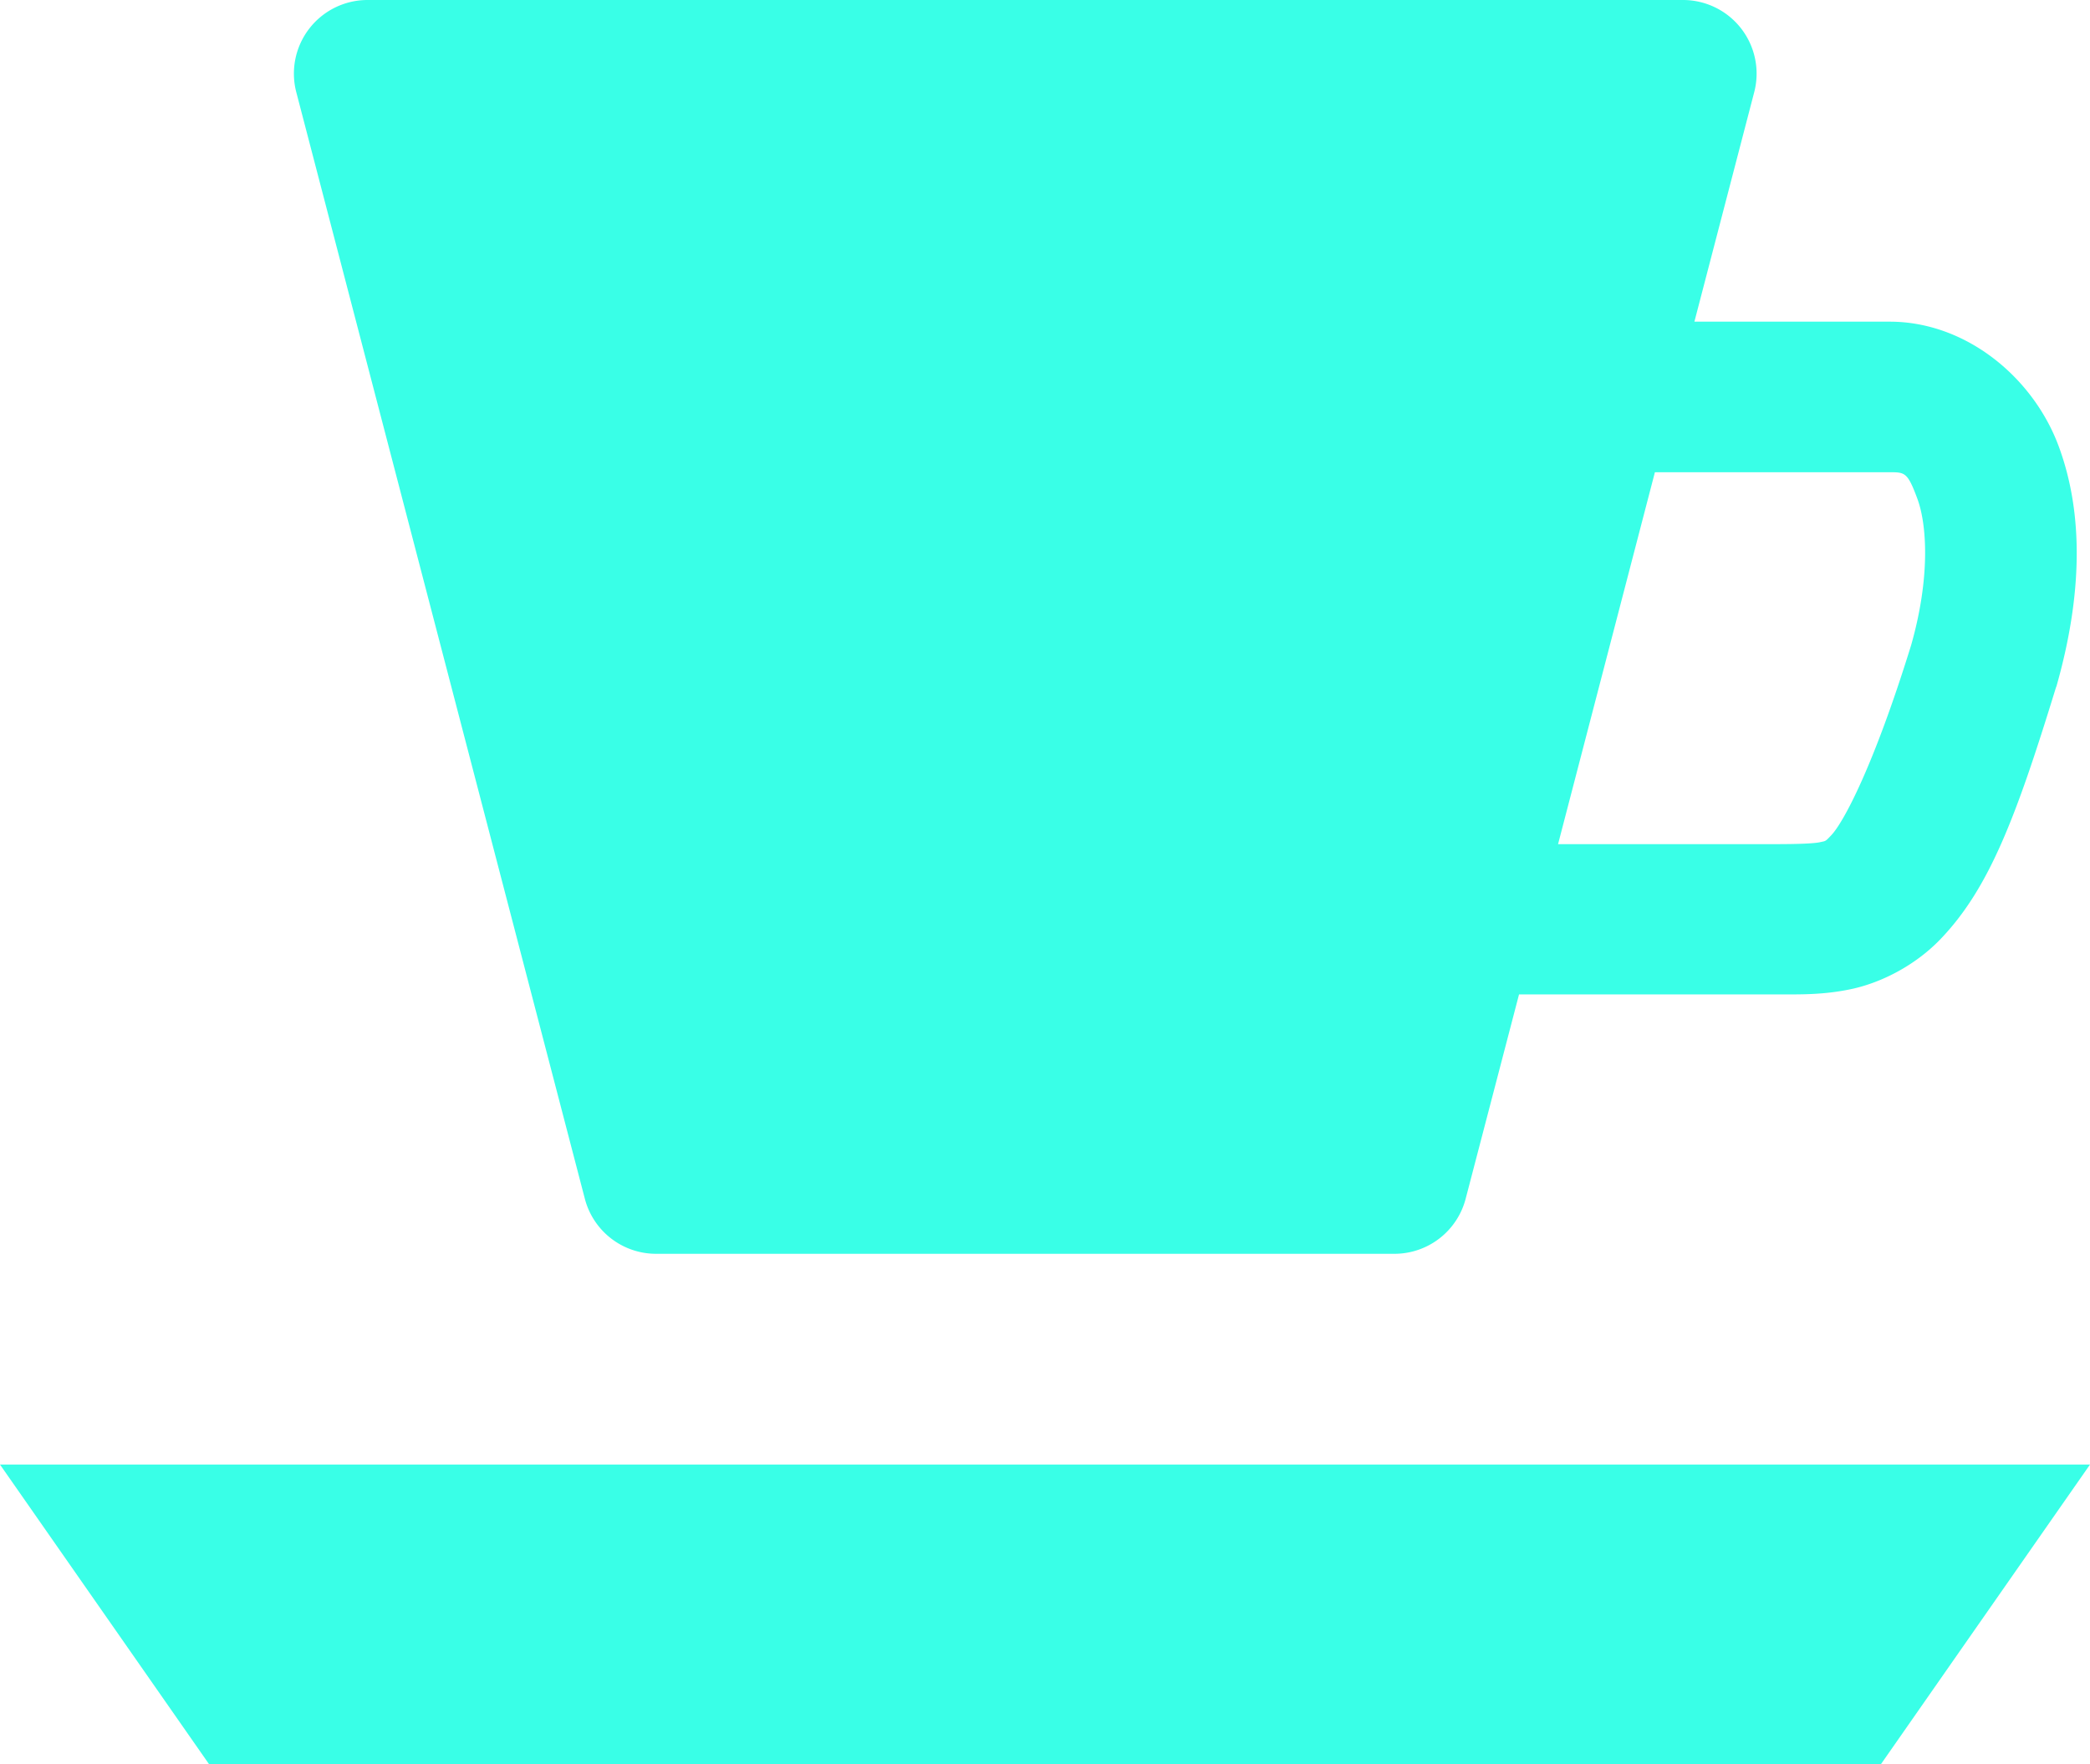 <svg xmlns="http://www.w3.org/2000/svg" viewBox="0 0 13.229 11.166">
  <path d="M2.324 0a.466.466 0 00-.449.582l1.827 7.006a.466.466 0 00.452.348h4.671a.466.466 0 00.452-.348l.338-1.294h1.626c.148 0 .302.005.488-.036.186-.042.394-.149.55-.31.311-.322.481-.772.734-1.595a.476.476 0 00.004-.01c.161-.567.175-1.083.014-1.518-.161-.435-.586-.789-1.07-.789h-1.236l.379-1.454a.466.466 0 00-.449-.582zm8.151 2.989h1.484c.099 0 .115-0.0.177.167.062.167.082.502-.039.927-.238.769-.43 1.126-.507 1.205-.038.04-.032.034-.071.043-.039.008-.133.012-.281.012H9.862zM0 9.27l1.323 1.896h10.583l1.323-1.896z" fill="#39ffe7"/>
  <path d="M-8.164-3.531s-.629-.3-.843-1.013c-.147-.516-.147-.606-.086-.87.156-.663 1.151-.752 1.206-1.114.029-.36-.277-.336-.277-1.139 0 0 .844.721.96 1.139.116.417-.11.828-.369 1.067-.327.276-.591.603-.726.917-.152.51.135 1.013.135 1.013z" fill="#151516" fill-rule="evenodd" stroke="#151516" stroke-width=".097" stroke-linejoin="round"/>
  <path d="M-4.841-3.52s-.491-.235-.659-.791c-.115-.403-.115-.473-.067-.68.122-.518.899-.587.942-.87.023-.281-.216-.262-.216-.89 0 0 .659.564.75.89.091.326-.086.647-.288.834-.256.216-.462.471-.567.716-.118.398.106.791.106.791z" fill="#151516" fill-rule="evenodd" stroke="#151516" stroke-width=".076" stroke-linejoin="round"/>
</svg>

<!-- URL Encoded Version

  %3Csvg%20xmlns%3D%22http%3A%2F%2Fwww.w3.org%2F2000%2Fsvg%22%20viewBox%3D%220%200%2013.229166%2011.166475%22%3E%0A%20%20%3Cpath%20d%3D%22M2.3243629.00008a.46595898.46595898%200%2000-.4494773.58189l1.8269773%207.00646a.46595898.46595898%200%2000.4516303.34828h4.6713343a.46595898.46595898%200%2000.4516305-.34828l.3375117-1.29406h1.6256543c.147516%200%20.302464.005.488235-.036.18577-.0415.394283-.14851.549601-.30952.310635-.32201.480864-.77178.734235-1.59497a.47629739.47629739%200%2000.0043-.0104c.160947-.56682.174987-1.08287.014-1.518-.16099-.43511-.585637-.78913-1.070132-.78913h-1.235928l.379497-1.45448a.46595898.46595898%200%2000-.449477-.5819zm8.1514191%202.98861h1.484083c.09868%200%20.115209-.00039.177099.16688.06188.16727.08205.50202-.03876.92748-.238212.76945-.430433%201.12581-.506537%201.2047-.03837.0398-.03181.0337-.07105.0425-.03923.008-.133474.0124-.280991.0124H9.8621243zM0%209.27008l1.323132%201.89641h10.582903l1.323132-1.89641z%22%20fill%3D%22%2339ffe7%22%2F%3E%0A%20%20%3Cpath%20d%3D%22M-8.1637944-3.53079s-.6286898-.30023-.8431741-1.01302c-.1467831-.51594-.1471038-.60601-.086165-.87024.1559414-.66317%201.1509029-.75177%201.2062942-1.11396.028991-.35981-.2769555-.33569-.2769566-1.13864%200%200%20.8440341.72145.9601106%201.13864.1160771.41712-.1097208.82757-.3692728%201.06717-.3272534.27643-.5908367.60314-.7262374.91703-.1516305.50971.1353996%201.01302.1353996%201.01302z%22%20fill%3D%22%23151516%22%20fill-rule%3D%22evenodd%22%20stroke%3D%22%23151516%22%20stroke-width%3D%22.09748318%22%20stroke-linejoin%3D%22round%22%2F%3E%0A%20%20%3Cpath%20d%3D%22M-4.8406332-3.52008s-.4911627-.23458-.6587285-.79148c-.1146737-.40305-.1149242-.4734-.067316-.67984.1218294-.51811.8991411-.58731.9424154-.8703.022647-.28112-.2163708-.26228-.2163716-.88952%200%200%20.6594004.56363.7500846.88952.090685.32589-.085719.64658-.2884939.83371-.2556658.21598-.4615899.47121-.5673717.71643-.1184612.39824.105781.79148.1057817.79148z%22%20fill%3D%22%23151516%22%20fill-rule%3D%22evenodd%22%20stroke%3D%22%23151516%22%20stroke-width%3D%22.07615858%22%20stroke-linejoin%3D%22round%22%2F%3E%0A%3C%2Fsvg%3E

-->